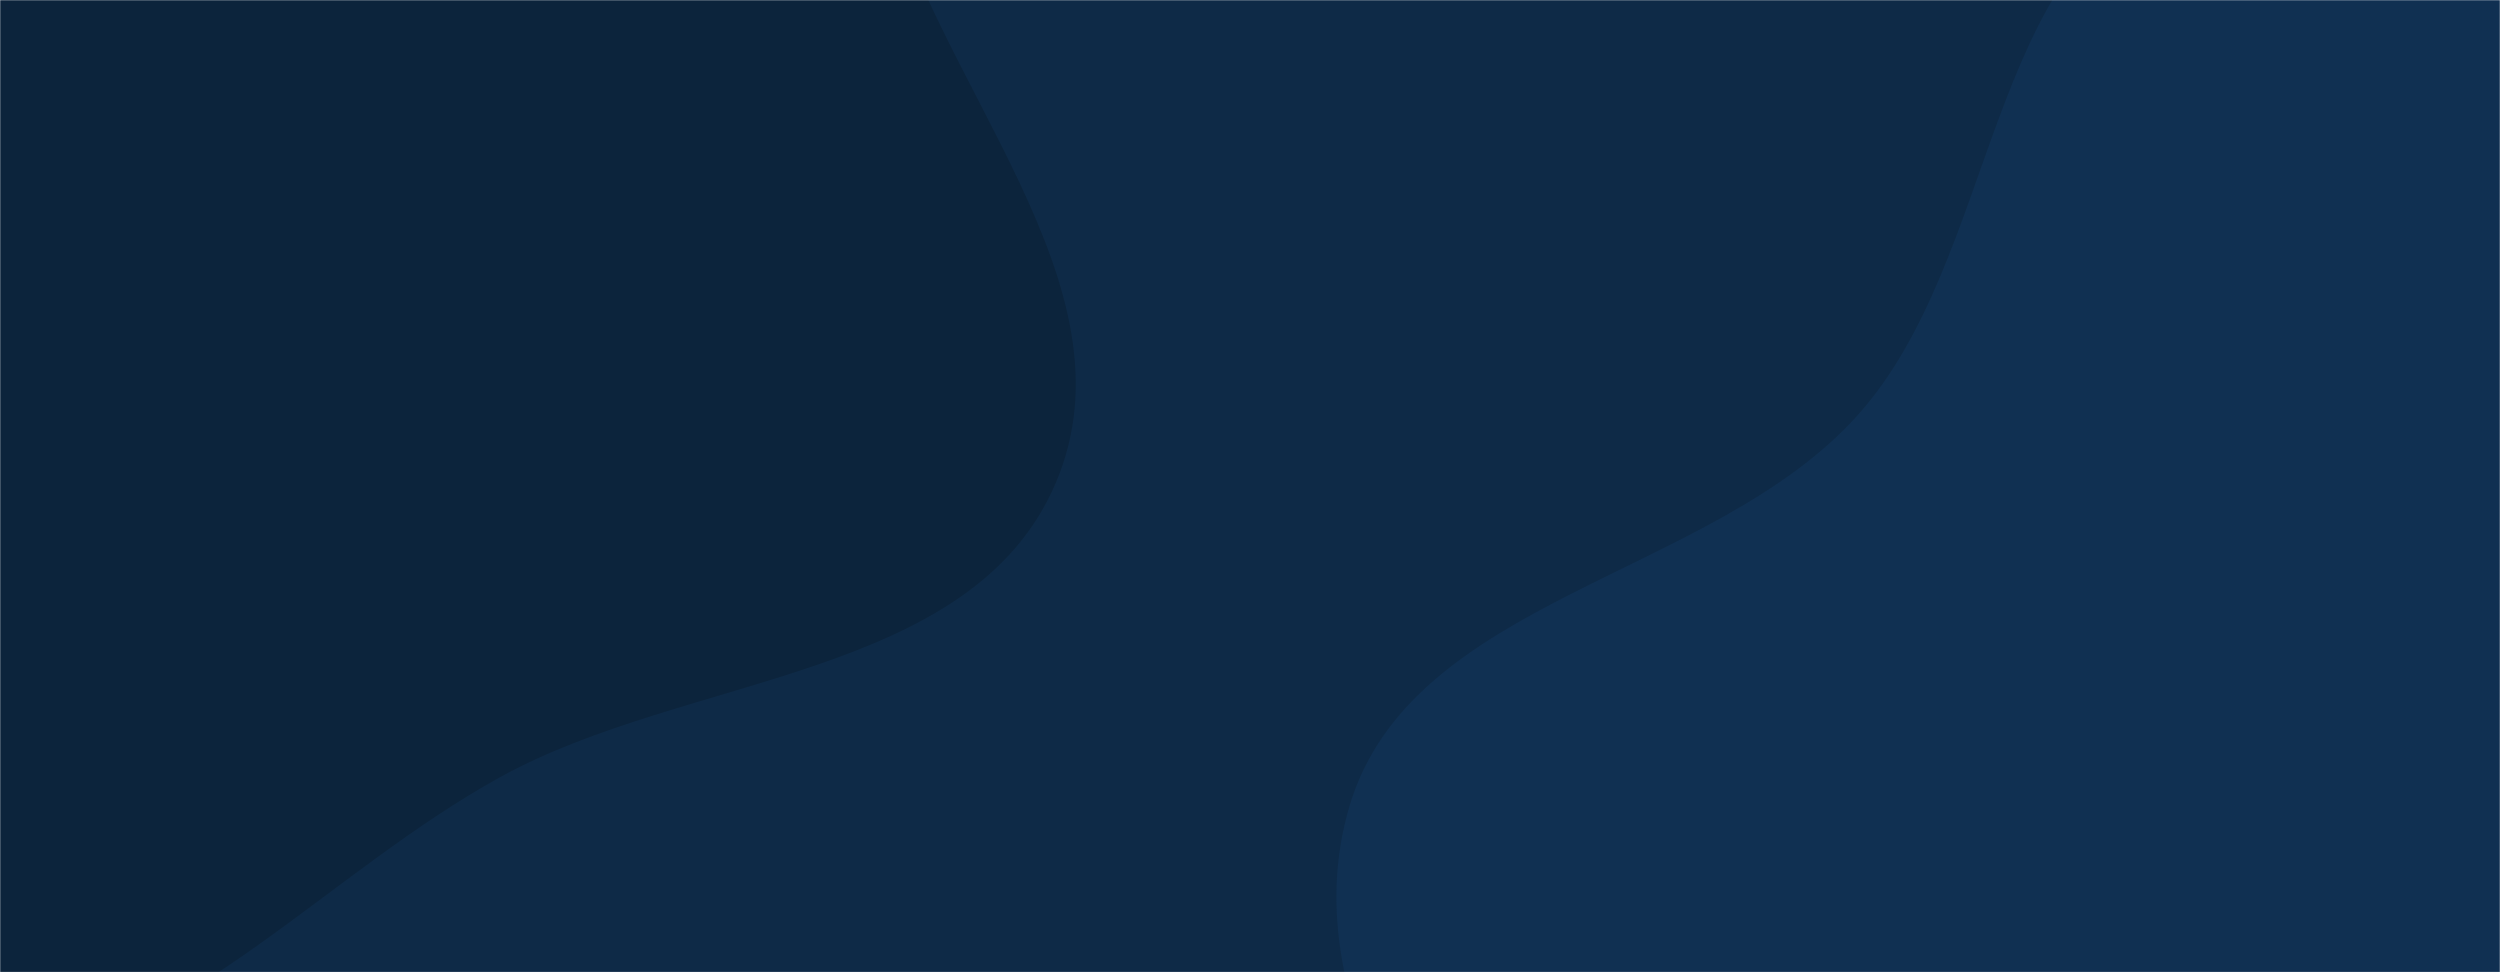 <svg xmlns="http://www.w3.org/2000/svg" version="1.1" xmlns:xlink="http://www.w3.org/1999/xlink" xmlns:svgjs="http://svgjs.dev/svgjs" width="1440" height="560" preserveAspectRatio="none" viewBox="0 0 1440 560"><g mask="url(&quot;#SvgjsMask1050&quot;)" fill="none"><rect width="1440" height="560" x="0" y="0" fill="#0e2a47"></rect><path d="M0,614.553C111.46,595.013,188.776,502.597,287.776,447.787C395.762,388.002,560.176,391.464,608.275,277.79C656.648,163.47,536.645,47.759,508.165,-73.063C482.98,-179.908,512.155,-299.582,450.731,-390.561C386.573,-485.591,282.492,-559.335,168.973,-575.468C59.698,-590.997,-39.2,-520.912,-139.3,-474.412C-225.23,-434.495,-298.297,-381.331,-373.374,-323.531C-467.97,-250.705,-587.691,-200.424,-636.629,-91.533C-691.016,29.483,-704.364,175.876,-652.748,298.1C-600.709,421.327,-481.219,503.144,-360.853,561.497C-249.192,615.63,-122.227,635.98,0,614.553" fill="#0c243c"></path><path d="M1440 1236.688C1566.997 1250.065 1698.699 1195.446 1793.128 1109.478 1881.979 1028.589 1914.603 904.468 1934.989 786.054 1951.975 687.391 1900.986 594.089 1899.091 493.993 1896.817 373.872 1987.147 243.113 1922.789 141.661 1859.677 42.174 1710.904 55.5 1598.51 20.166 1483.579-15.966 1366.868-114.231 1255.574-68.097 1142.705-21.31 1151.512 148.379 1069.884 239.293 985.913 332.816 812.703 344.134 777.193 464.703 742.3 583.178 838.433 699.992 903.235 805.132 961.694 899.981 1044.816 969.991 1131.649 1039.804 1228.654 1117.796 1316.215 1223.65 1440 1236.688" fill="#103052"></path></g><defs><mask id="SvgjsMask1050"><rect width="1440" height="560" fill="#ffffff"></rect></mask></defs></svg>